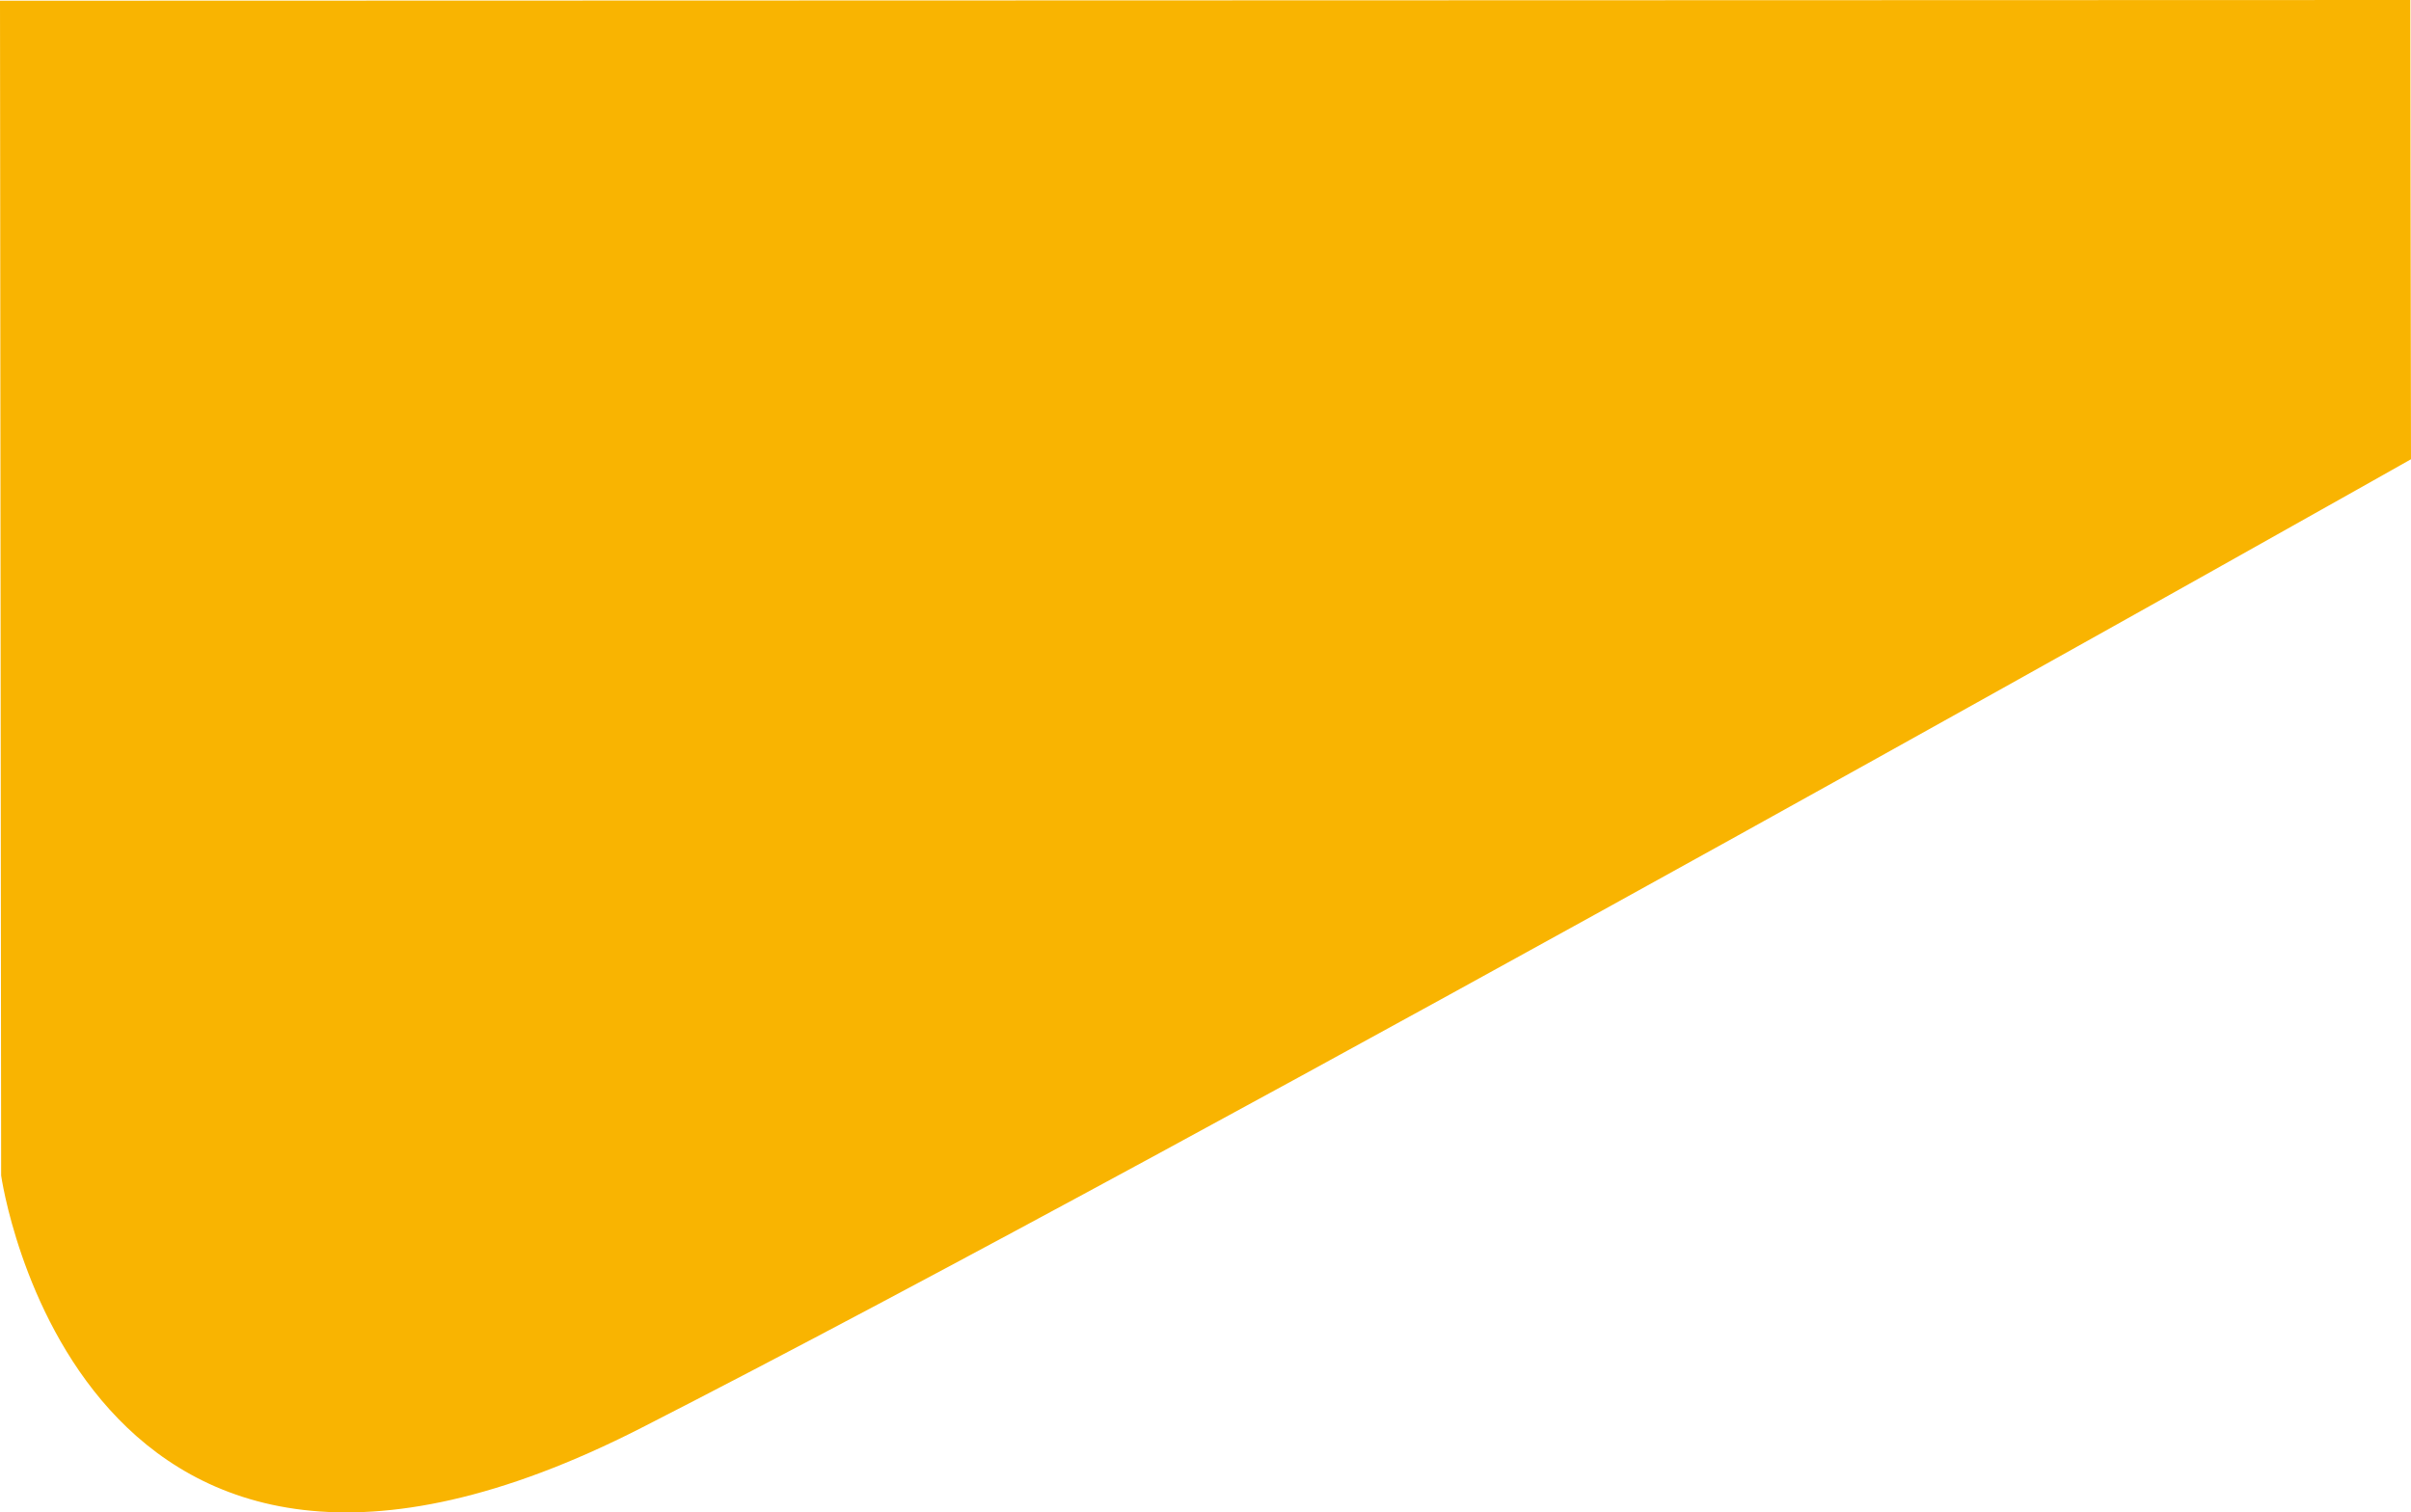 <svg xmlns="http://www.w3.org/2000/svg" xmlns:xlink="http://www.w3.org/1999/xlink" width="1921.757" height="1205.643"
  viewBox="0 0 1921.757 1205.643">
  <defs>
    <linearGradient id="linear-gradient" y1="-0.241" x2="0.791" y2="1.214" gradientUnits="objectBoundingBox">
      <stop offset="0" stop-color="#F9B401" />
      <stop offset="1" stop-color="#F9B401" />
    </linearGradient>
  </defs>
  <path id="Path_7" data-name="Path 7"
    d="M398,566.389s60.728,430.643,510.094,201.279S2318.847-4.591,2318.847-4.591l-.574-366.1L397.09-370.12Z"
    transform="translate(-397.09 370.694)" fill="url(#linear-gradient)" />
</svg>